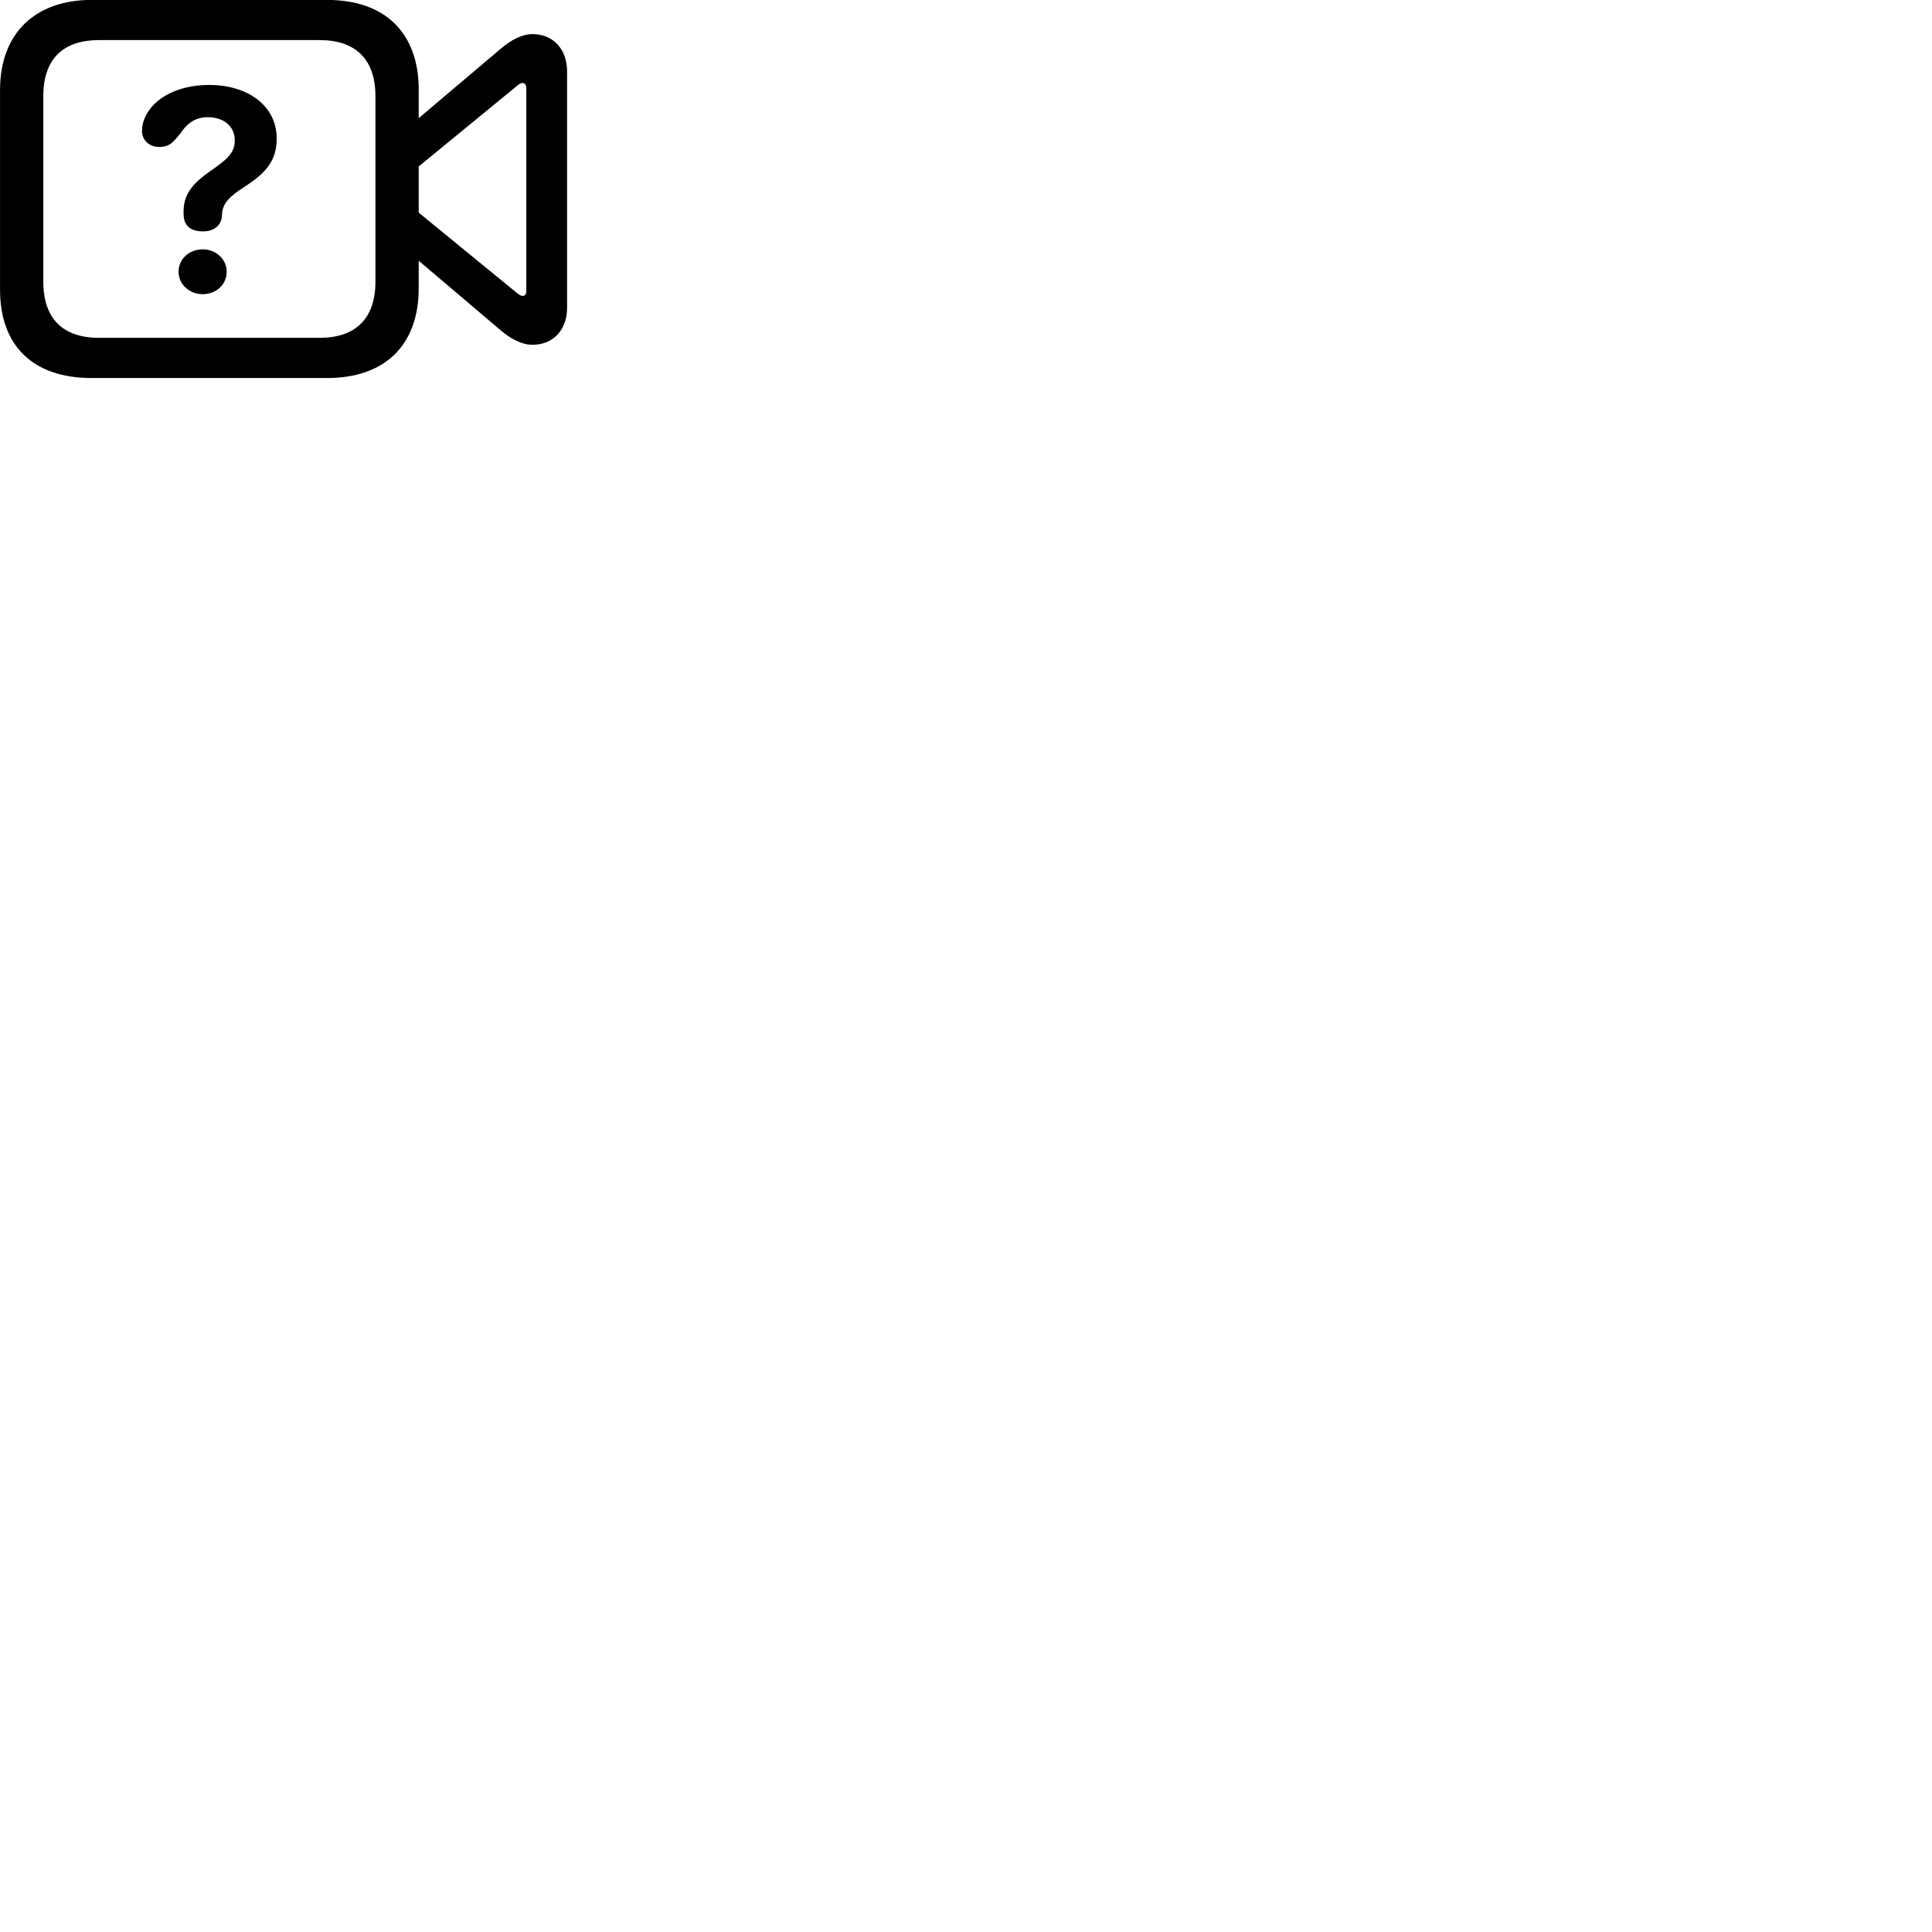
        <svg xmlns="http://www.w3.org/2000/svg" viewBox="0 0 100 100">
            <path d="M4.732 19.566H16.932C19.922 19.566 21.672 17.866 21.672 14.916V13.496L25.902 17.086C26.442 17.546 27.012 17.846 27.562 17.846C28.632 17.846 29.352 17.076 29.352 15.926V3.696C29.352 2.546 28.632 1.766 27.562 1.766C27.012 1.766 26.442 2.076 25.902 2.536L21.672 6.116V4.636C21.672 1.696 19.922 -0.004 16.932 -0.004H4.732C1.852 -0.004 0.002 1.696 0.002 4.656V14.996C0.002 17.926 1.742 19.566 4.732 19.566ZM5.122 17.486C3.282 17.486 2.242 16.516 2.242 14.586V4.976C2.242 3.036 3.282 2.076 5.122 2.076H16.552C18.392 2.076 19.432 3.056 19.432 4.976V14.586C19.432 16.516 18.372 17.486 16.552 17.486ZM26.782 15.186L21.672 11.006V8.616L26.782 4.426C26.882 4.346 26.952 4.296 27.052 4.296C27.172 4.296 27.242 4.406 27.242 4.556V15.056C27.242 15.226 27.172 15.316 27.052 15.316C26.952 15.316 26.882 15.256 26.782 15.186ZM10.512 11.976C11.102 11.976 11.452 11.636 11.482 11.206C11.492 11.166 11.492 11.106 11.492 11.076C11.522 10.526 11.892 10.156 12.602 9.706C13.642 9.026 14.322 8.416 14.322 7.176C14.322 5.406 12.732 4.396 10.842 4.396C9.012 4.396 7.802 5.226 7.452 6.206C7.382 6.396 7.352 6.586 7.352 6.786C7.352 7.286 7.762 7.606 8.232 7.606C8.852 7.606 9.002 7.276 9.332 6.916C9.672 6.386 10.122 6.066 10.742 6.066C11.602 6.066 12.152 6.546 12.152 7.276C12.152 7.936 11.712 8.286 10.812 8.906C10.062 9.446 9.502 9.986 9.502 10.946V11.066C9.502 11.676 9.852 11.976 10.512 11.976ZM10.492 15.226C11.172 15.226 11.732 14.746 11.732 14.066C11.732 13.406 11.172 12.906 10.492 12.906C9.802 12.906 9.242 13.396 9.242 14.066C9.242 14.726 9.812 15.226 10.492 15.226Z" />
        </svg>
    